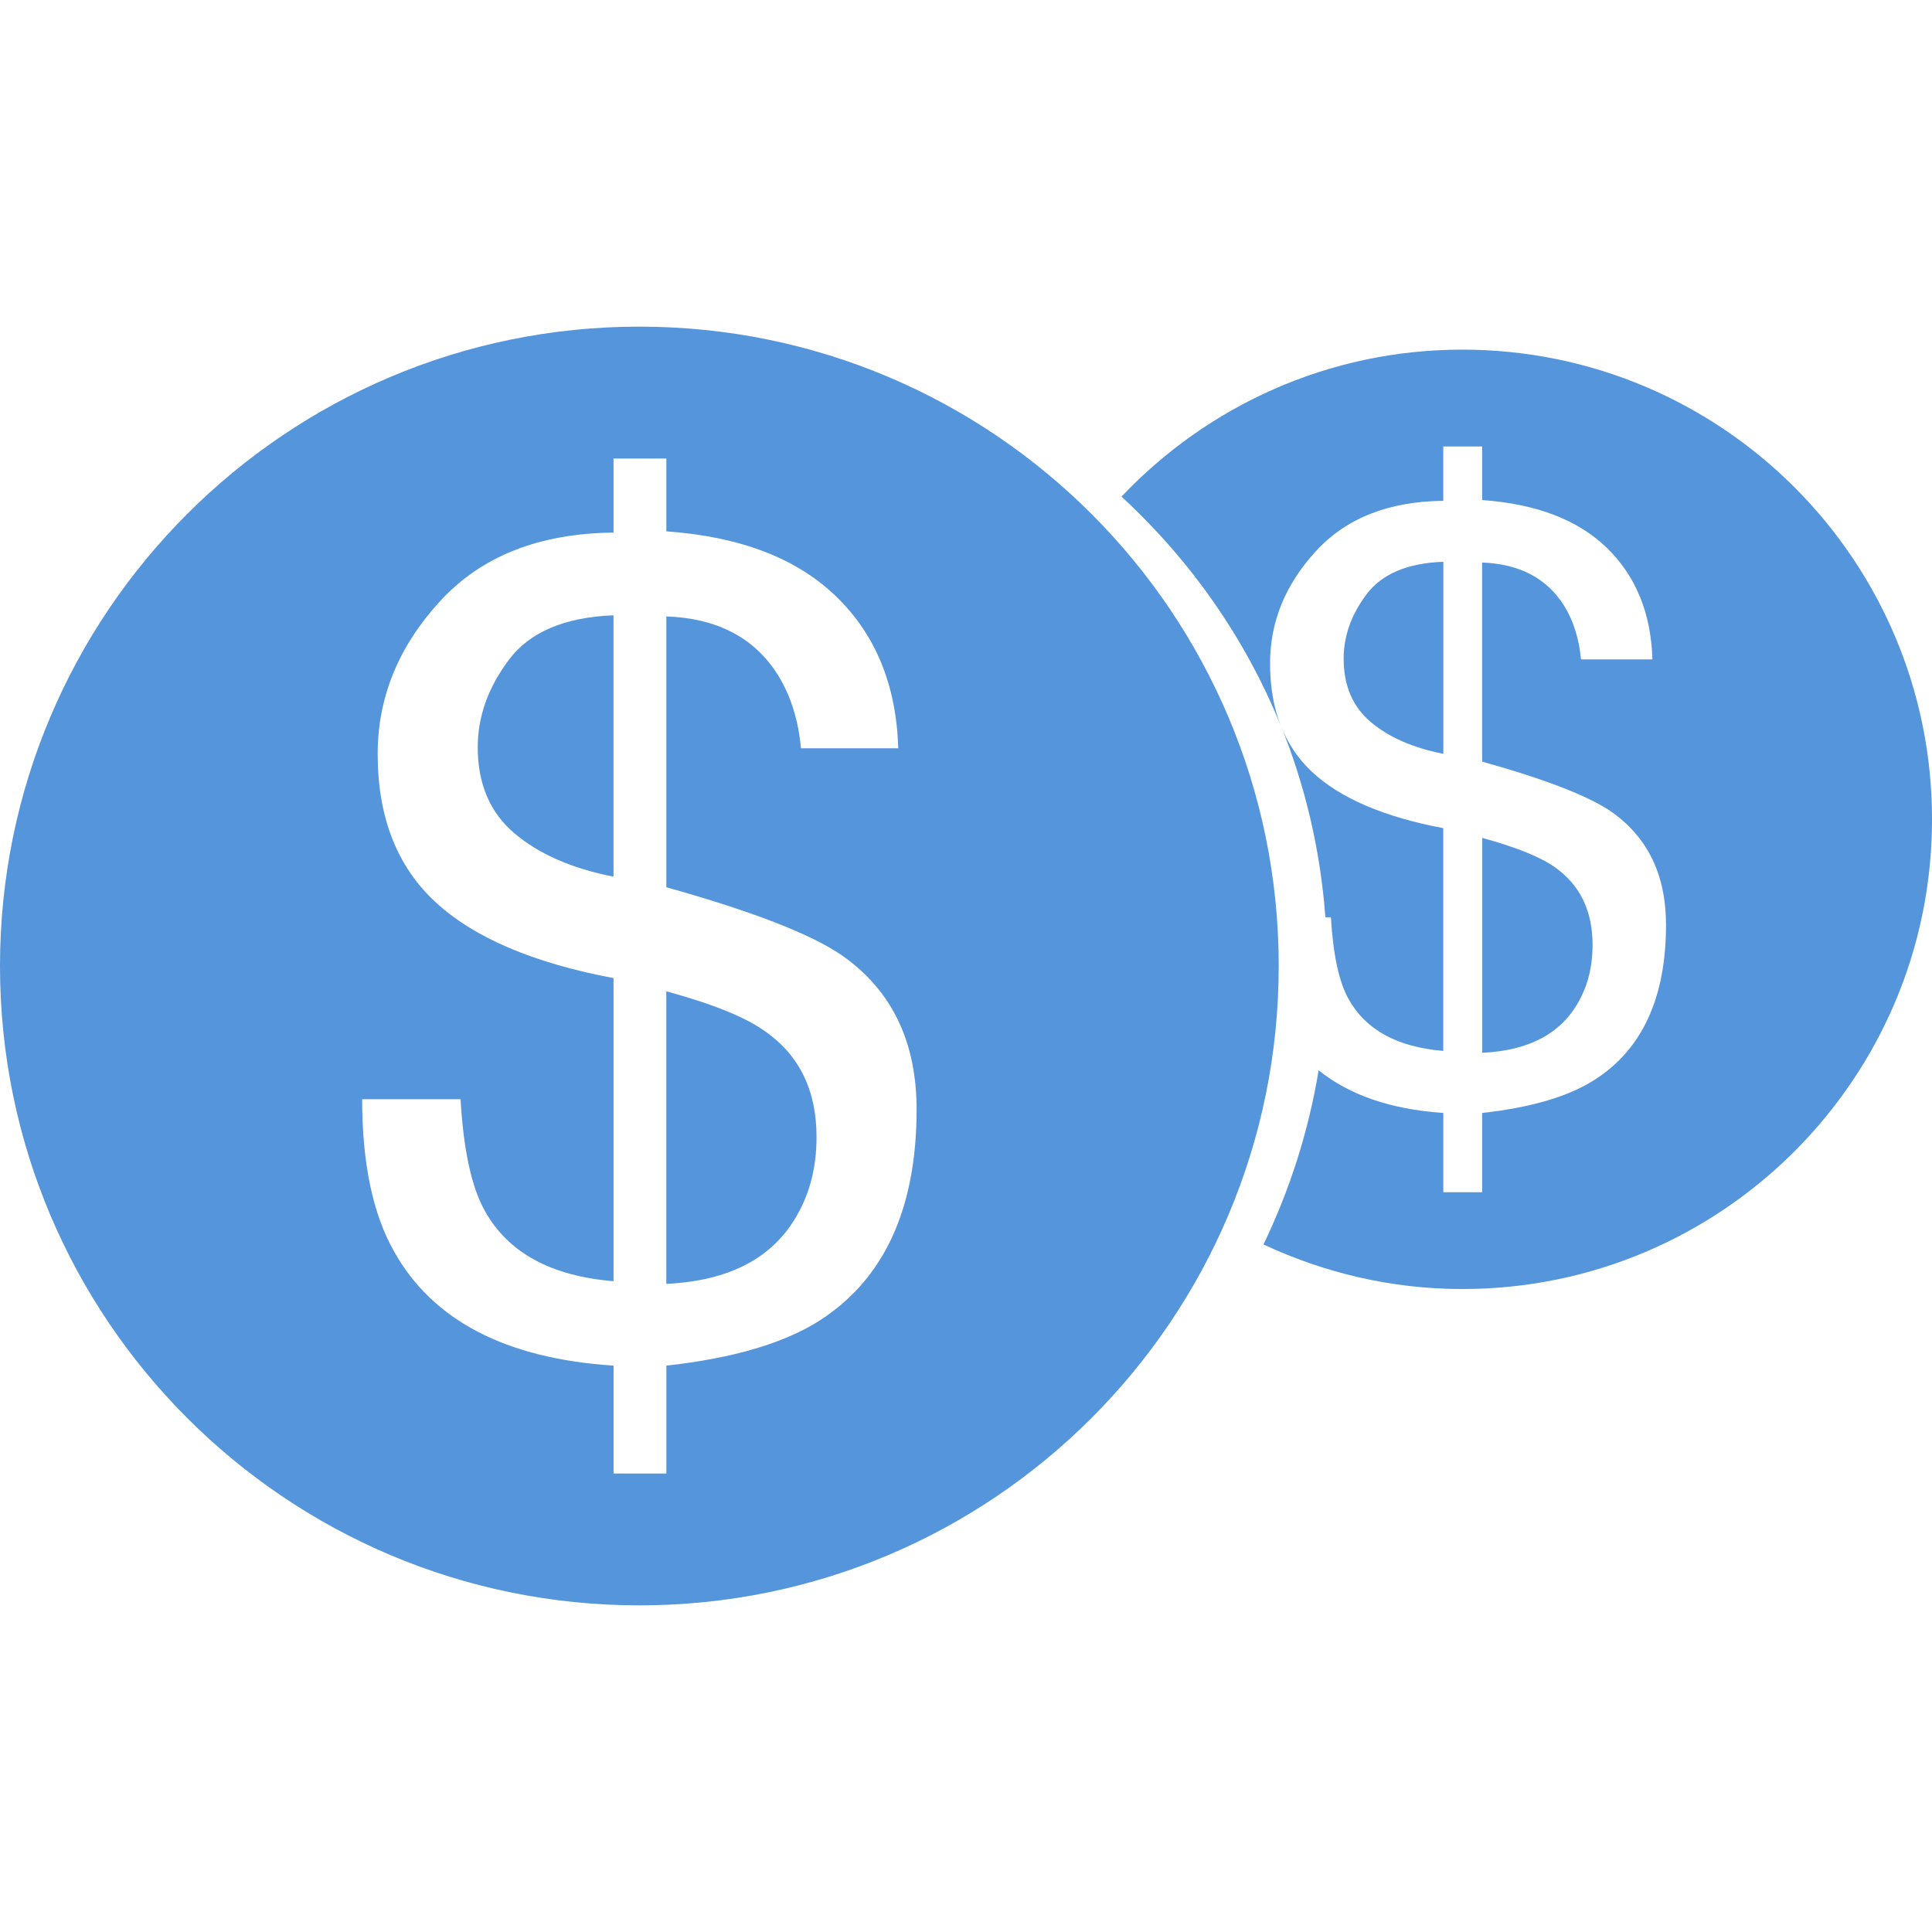 <?xml version="1.0" encoding="iso-8859-1"?>
<!-- Generator: Adobe Illustrator 16.0.0, SVG Export Plug-In . SVG Version: 6.00 Build 0)  -->
<!DOCTYPE svg PUBLIC "-//W3C//DTD SVG 1.1//EN" "http://www.w3.org/Graphics/SVG/1.1/DTD/svg11.dtd">
<svg xmlns="http://www.w3.org/2000/svg" xmlns:xlink="http://www.w3.org/1999/xlink" version="1.1" id="Capa_1" x="0px" y="0px" width="512px" height="512px" viewBox="0 0 70.072 70.072" style="enable-background:new 0 0 70.072 70.072;" xml:space="preserve">
<g>
	<g>
		<path d="M52.346,20.375c-1.305,0.049-2.23,0.443-2.787,1.184c-0.553,0.74-0.826,1.516-0.826,2.327    c0,0.979,0.326,1.745,0.979,2.298c0.655,0.554,1.531,0.938,2.637,1.157v-6.965H52.346z" fill="#5595db"/>
		<path d="M46.456,26.319c0.881,2.173,1.433,4.509,1.615,6.949h0.2c0.078,1.355,0.292,2.341,0.639,2.963    c0.621,1.12,1.762,1.745,3.436,1.885v-8.079c-2.145-0.406-3.728-1.083-4.749-2.031C47.09,27.534,46.707,26.971,46.456,26.319z" fill="#5595db"/>
		<path d="M53.035,12.681c-4.868,0-9.253,2.053-12.359,5.33c2.481,2.289,4.471,5.102,5.762,8.278    c-0.246-0.651-0.374-1.394-0.374-2.226c0-1.501,0.548-2.854,1.651-4.06c1.1-1.206,2.642-1.819,4.631-1.838v-1.971h1.41v1.943    c1.961,0.138,3.472,0.714,4.525,1.735c1.049,1.021,1.602,2.369,1.651,4.044h-2.591c-0.069-0.752-0.274-1.397-0.607-1.941    c-0.625-0.998-1.615-1.521-2.979-1.573v7.221c2.29,0.64,3.846,1.244,4.671,1.806c1.333,0.927,1.999,2.3,1.999,4.119    c0,2.629-0.858,4.497-2.564,5.599c-0.949,0.616-2.317,1.022-4.105,1.219v2.874h-1.408v-2.874    c-1.938-0.133-3.424-0.664-4.522-1.547c-0.37,2.231-1.05,4.344-2.001,6.316c2.192,1.024,4.628,1.617,7.213,1.617    c9.404,0,17.035-7.63,17.035-17.036C70.074,20.309,62.441,12.681,53.035,12.681z" fill="#5595db"/>
		<path d="M57.761,34.274c0-1.235-0.453-2.174-1.363-2.817c-0.525-0.375-1.405-0.728-2.638-1.067v7.794    c1.688-0.078,2.852-0.696,3.495-1.853C57.588,35.741,57.761,35.055,57.761,34.274z" fill="#5595db"/>
		<path d="M27.756,37.409c-0.711-0.514-1.908-0.997-3.589-1.456v10.612c2.301-0.11,3.886-0.949,4.76-2.523    c0.458-0.808,0.688-1.742,0.688-2.804C29.616,39.558,28.997,38.28,27.756,37.409z" fill="#5595db"/>
		<path d="M18.455,23.932c-0.754,1.008-1.128,2.064-1.128,3.167c0,1.331,0.444,2.374,1.331,3.125    c0.891,0.753,2.086,1.277,3.593,1.572v-9.48C20.476,22.386,19.212,22.923,18.455,23.932z" fill="#5595db"/>
		<path d="M23.19,11.847C10.38,11.847,0,22.229,0,35.036s10.382,23.189,23.19,23.189c12.807,0,23.188-10.383,23.188-23.189    S35.997,11.847,23.19,11.847z M29.755,47.877c-1.291,0.832-3.152,1.385-5.586,1.653v3.914h-1.916V49.53    c-3.912-0.255-6.571-1.64-7.969-4.156c-0.766-1.359-1.149-3.193-1.149-5.506h3.569c0.107,1.843,0.399,3.188,0.874,4.037    c0.838,1.521,2.4,2.377,4.674,2.563V35.475c-2.92-0.55-5.075-1.473-6.466-2.765c-1.391-1.291-2.088-3.079-2.088-5.365    c0-2.044,0.75-3.887,2.25-5.527c1.5-1.642,3.602-2.475,6.304-2.501V16.63h1.916v2.642c2.677,0.189,4.73,0.977,6.161,2.364    c1.433,1.387,2.182,3.223,2.25,5.503h-3.529c-0.094-1.023-0.37-1.901-0.827-2.643c-0.847-1.358-2.198-2.071-4.055-2.139v9.823    c3.121,0.874,5.236,1.696,6.353,2.46c1.818,1.264,2.724,3.132,2.724,5.609C33.241,43.828,32.077,46.373,29.755,47.877z" fill="#5595db"/>
	</g>
</g>
<g>
</g>
<g>
</g>
<g>
</g>
<g>
</g>
<g>
</g>
<g>
</g>
<g>
</g>
<g>
</g>
<g>
</g>
<g>
</g>
<g>
</g>
<g>
</g>
<g>
</g>
<g>
</g>
<g>
</g>
</svg>

